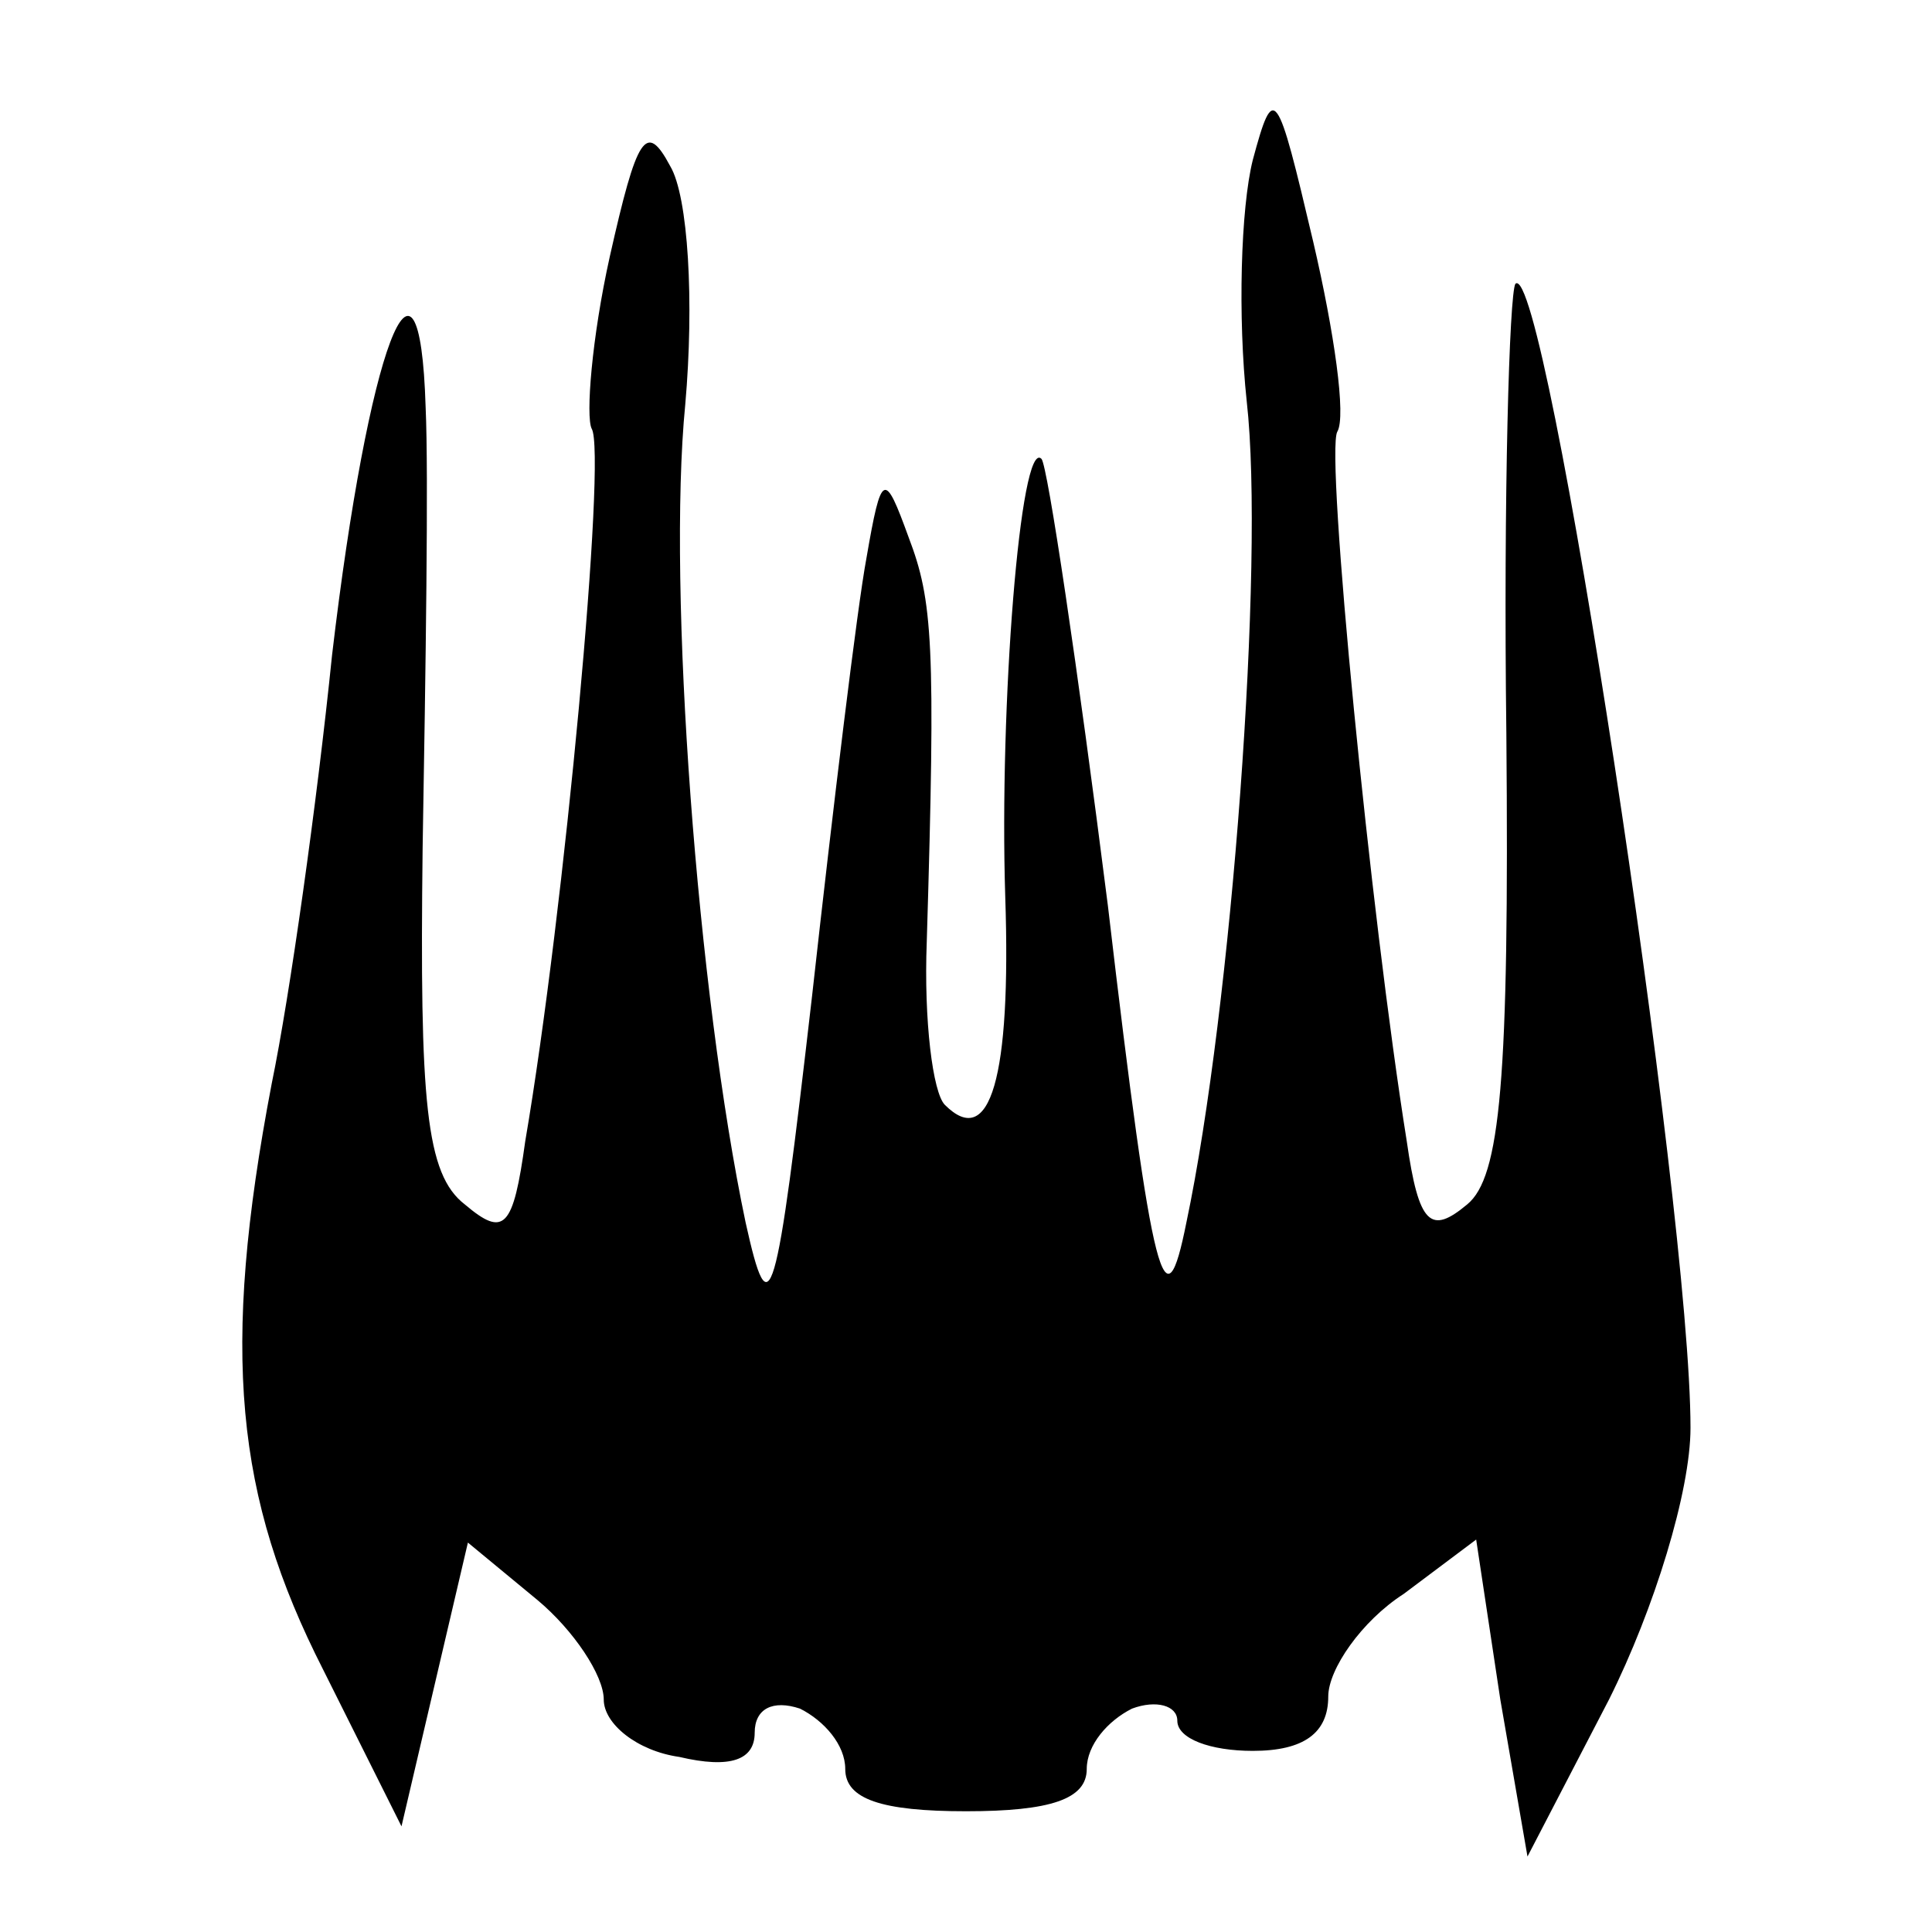 <?xml version="1.0" standalone="no"?>
<!DOCTYPE svg PUBLIC "-//W3C//DTD SVG 20010904//EN"
 "http://www.w3.org/TR/2001/REC-SVG-20010904/DTD/svg10.dtd">
<svg version="1.0" xmlns="http://www.w3.org/2000/svg"
 width="64pt" height="64pt" viewBox="0 0 64 64"
 preserveAspectRatio="xMidYMid meet">
<g transform="translate(0,64) scale(0.1,-0.1)"
fill="#000000" stroke="none">
<path d="M415 587 c-4 -16 -5 -52 -2 -80 6 -53 -5 -201 -20 -272 -7 -35 -11
-23 -26 105 -10 79 -20 146 -22 148 -7 7 -14 -82 -12 -145 2 -60 -5 -84 -20
-69 -4 4 -7 28 -6 54 3 99 2 113 -6 134 -8 22 -9 22 -14 -7 -3 -16 -11 -82
-18 -145 -12 -104 -14 -111 -22 -75 -16 76 -26 210 -20 271 3 34 1 69 -5 79
-8 15 -11 10 -20 -30 -6 -27 -8 -53 -6 -57 5 -8 -9 -160 -22 -236 -4 -29 -7
-32 -20 -21 -13 10 -15 34 -14 118 1 59 2 124 1 146 -2 65 -19 20 -31 -82 -5
-49 -14 -113 -20 -142 -17 -89 -12 -137 17 -194 l26 -52 11 47 11 47 23 -19
c12 -10 22 -25 22 -33 0 -8 11 -17 25 -19 17 -4 25 -1 25 8 0 8 6 11 15 8 8
-4 15 -12 15 -20 0 -10 12 -14 40 -14 28 0 40 4 40 14 0 8 7 16 15 20 8 3 15
1 15 -4 0 -6 11 -10 25 -10 17 0 25 6 25 18 0 9 11 25 25 34 l24 18 8 -53 9
-52 27 52 c15 30 27 69 27 90 0 73 -48 388 -58 379 -2 -3 -4 -70 -3 -149 1
-115 -2 -147 -13 -156 -12 -10 -16 -7 -20 21 -12 75 -27 228 -23 235 3 5 -1
33 -8 63 -12 51 -13 53 -20 27z"/>
</g>
</svg>
